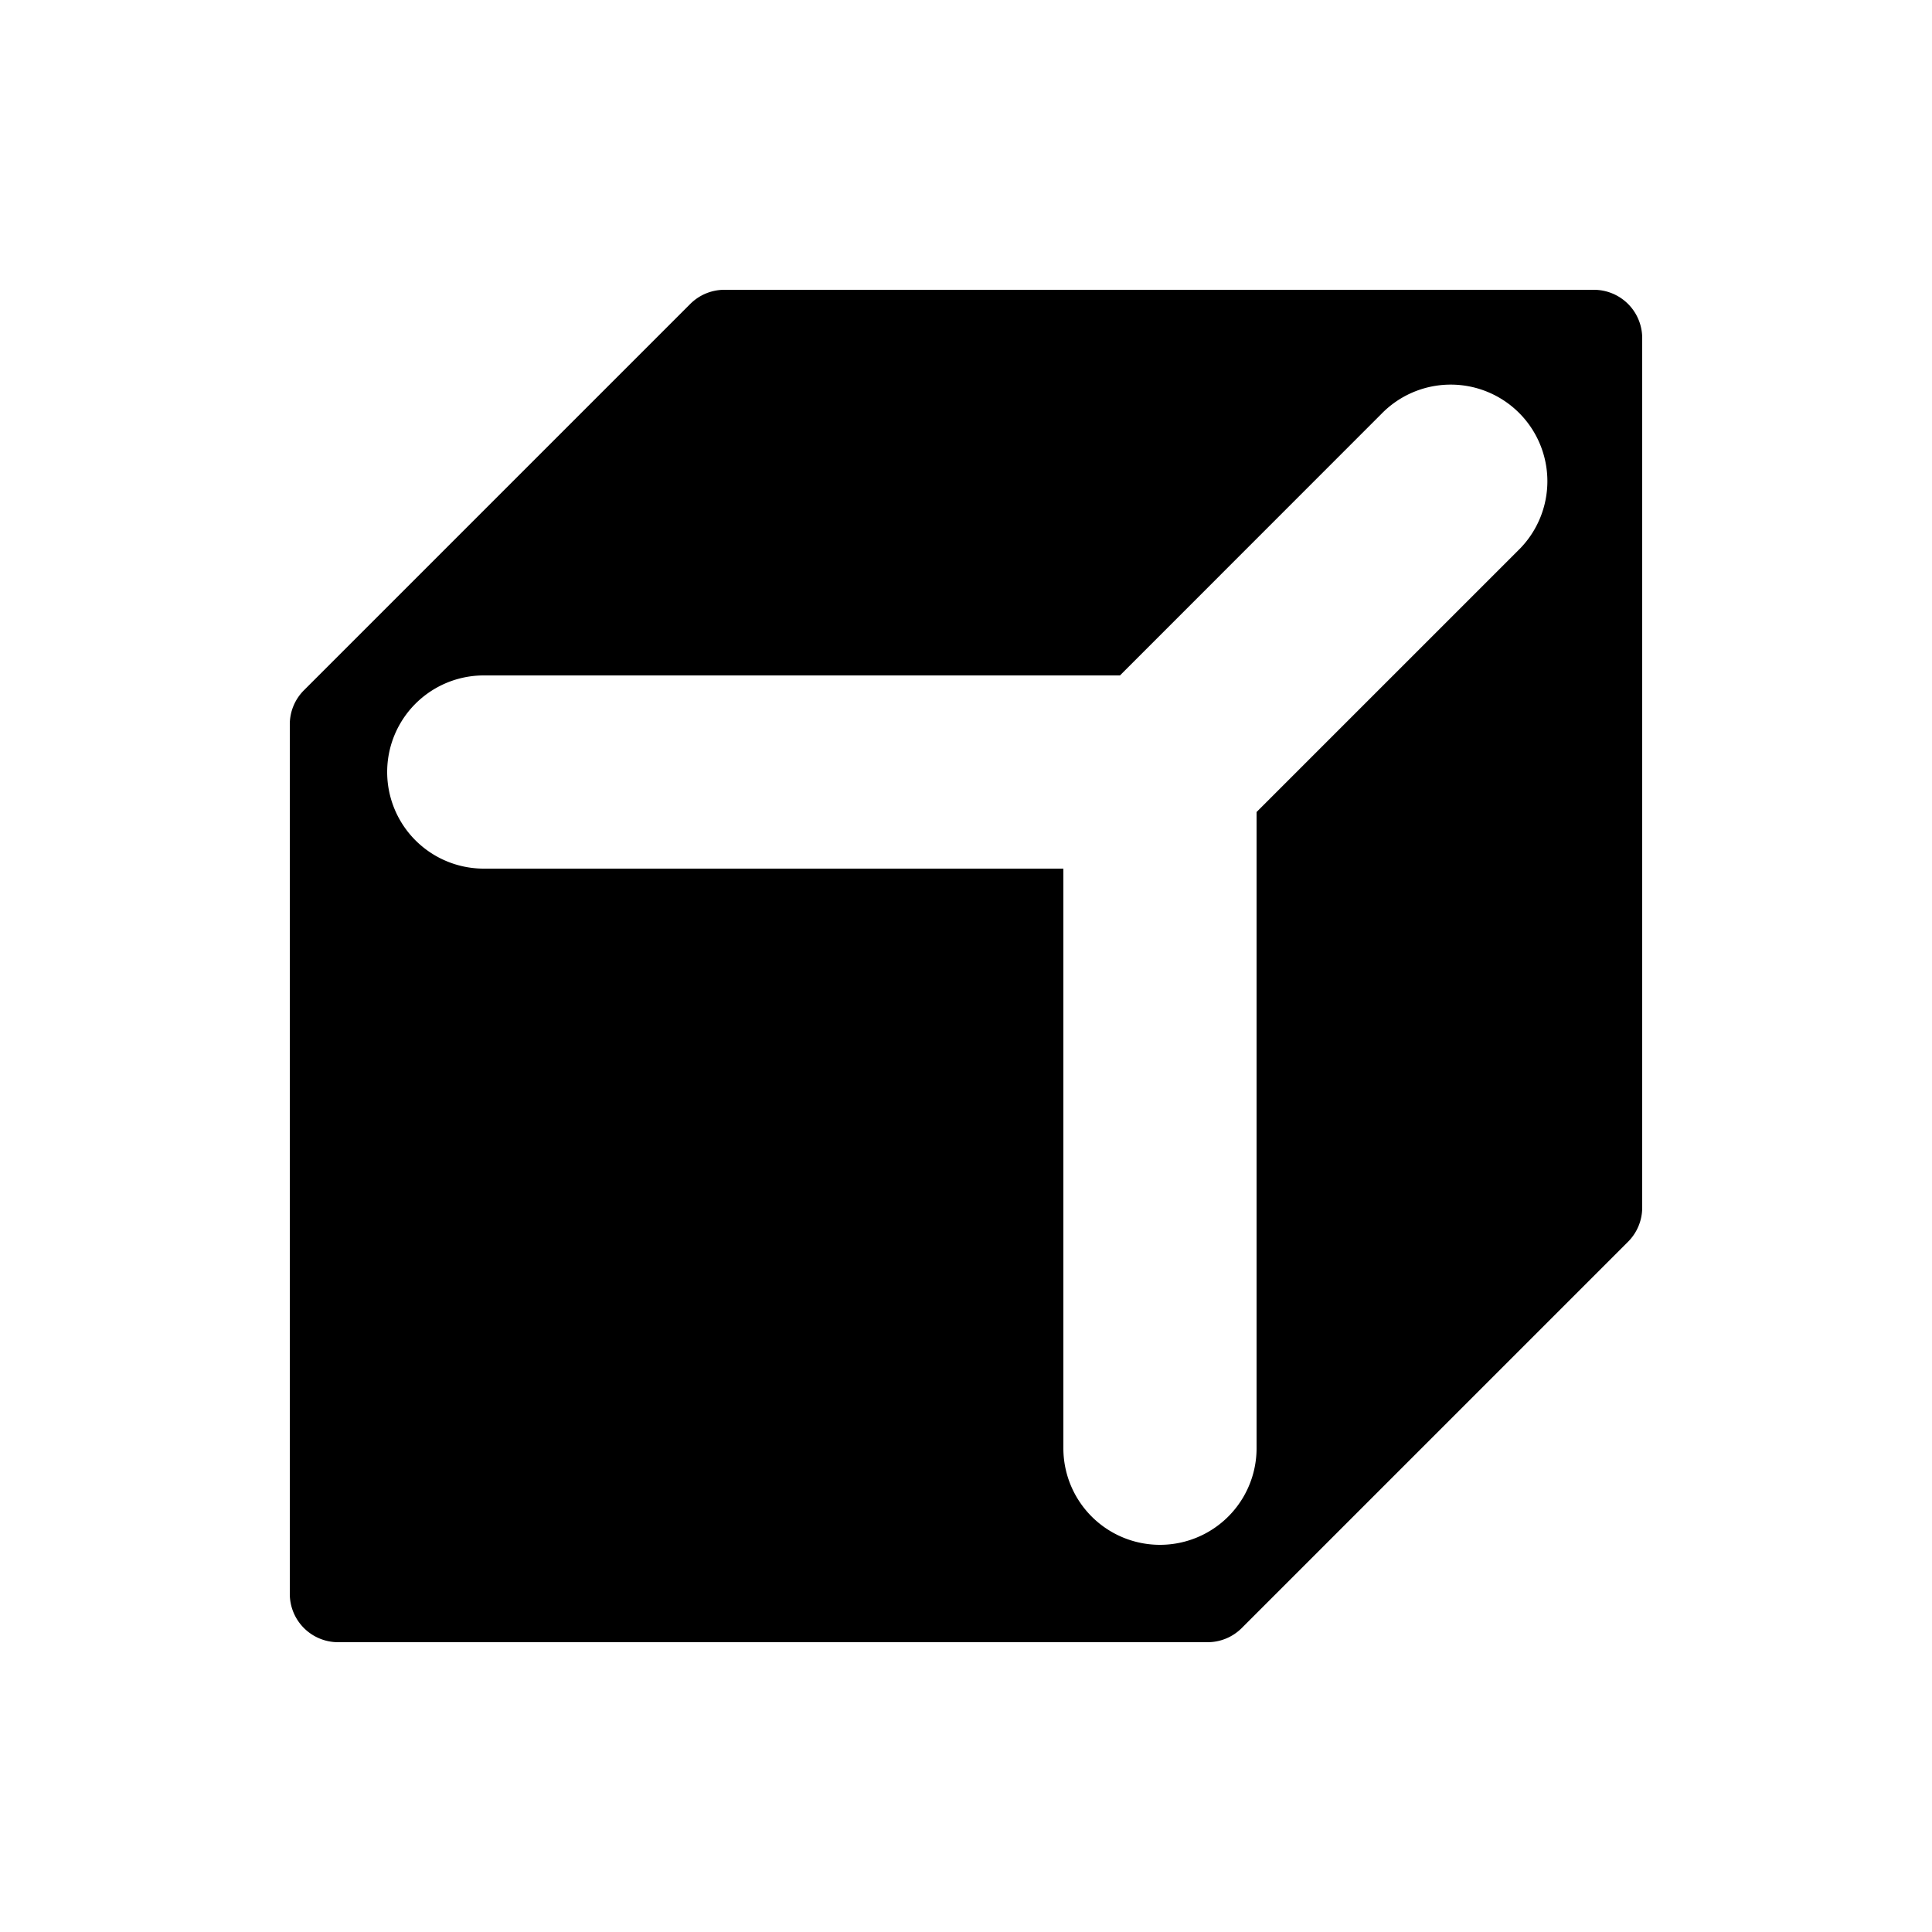 <svg xmlns="http://www.w3.org/2000/svg" viewBox="0 0 20 20" xml:space="preserve">
    <path d="M7.5 3a.5.5 0 0 0-.354.146l-4 4A.499.499 0 0 0 3 7.5v9a.5.5 0 0 0 .5.5h9a.5.5 0 0 0 .354-.146l4-4A.5.5 0 0 0 17 12.5v-9a.5.5 0 0 0-.5-.5zm7.488.982a1 1 0 0 1 .727 1.717l-2.707 2.707v6.586a1 1 0 1 1-2 0v-6h-6a1 1 0 1 1 0-2h6.586L14.3 4.285a1 1 0 0 1 .687-.303z"/>
</svg>
